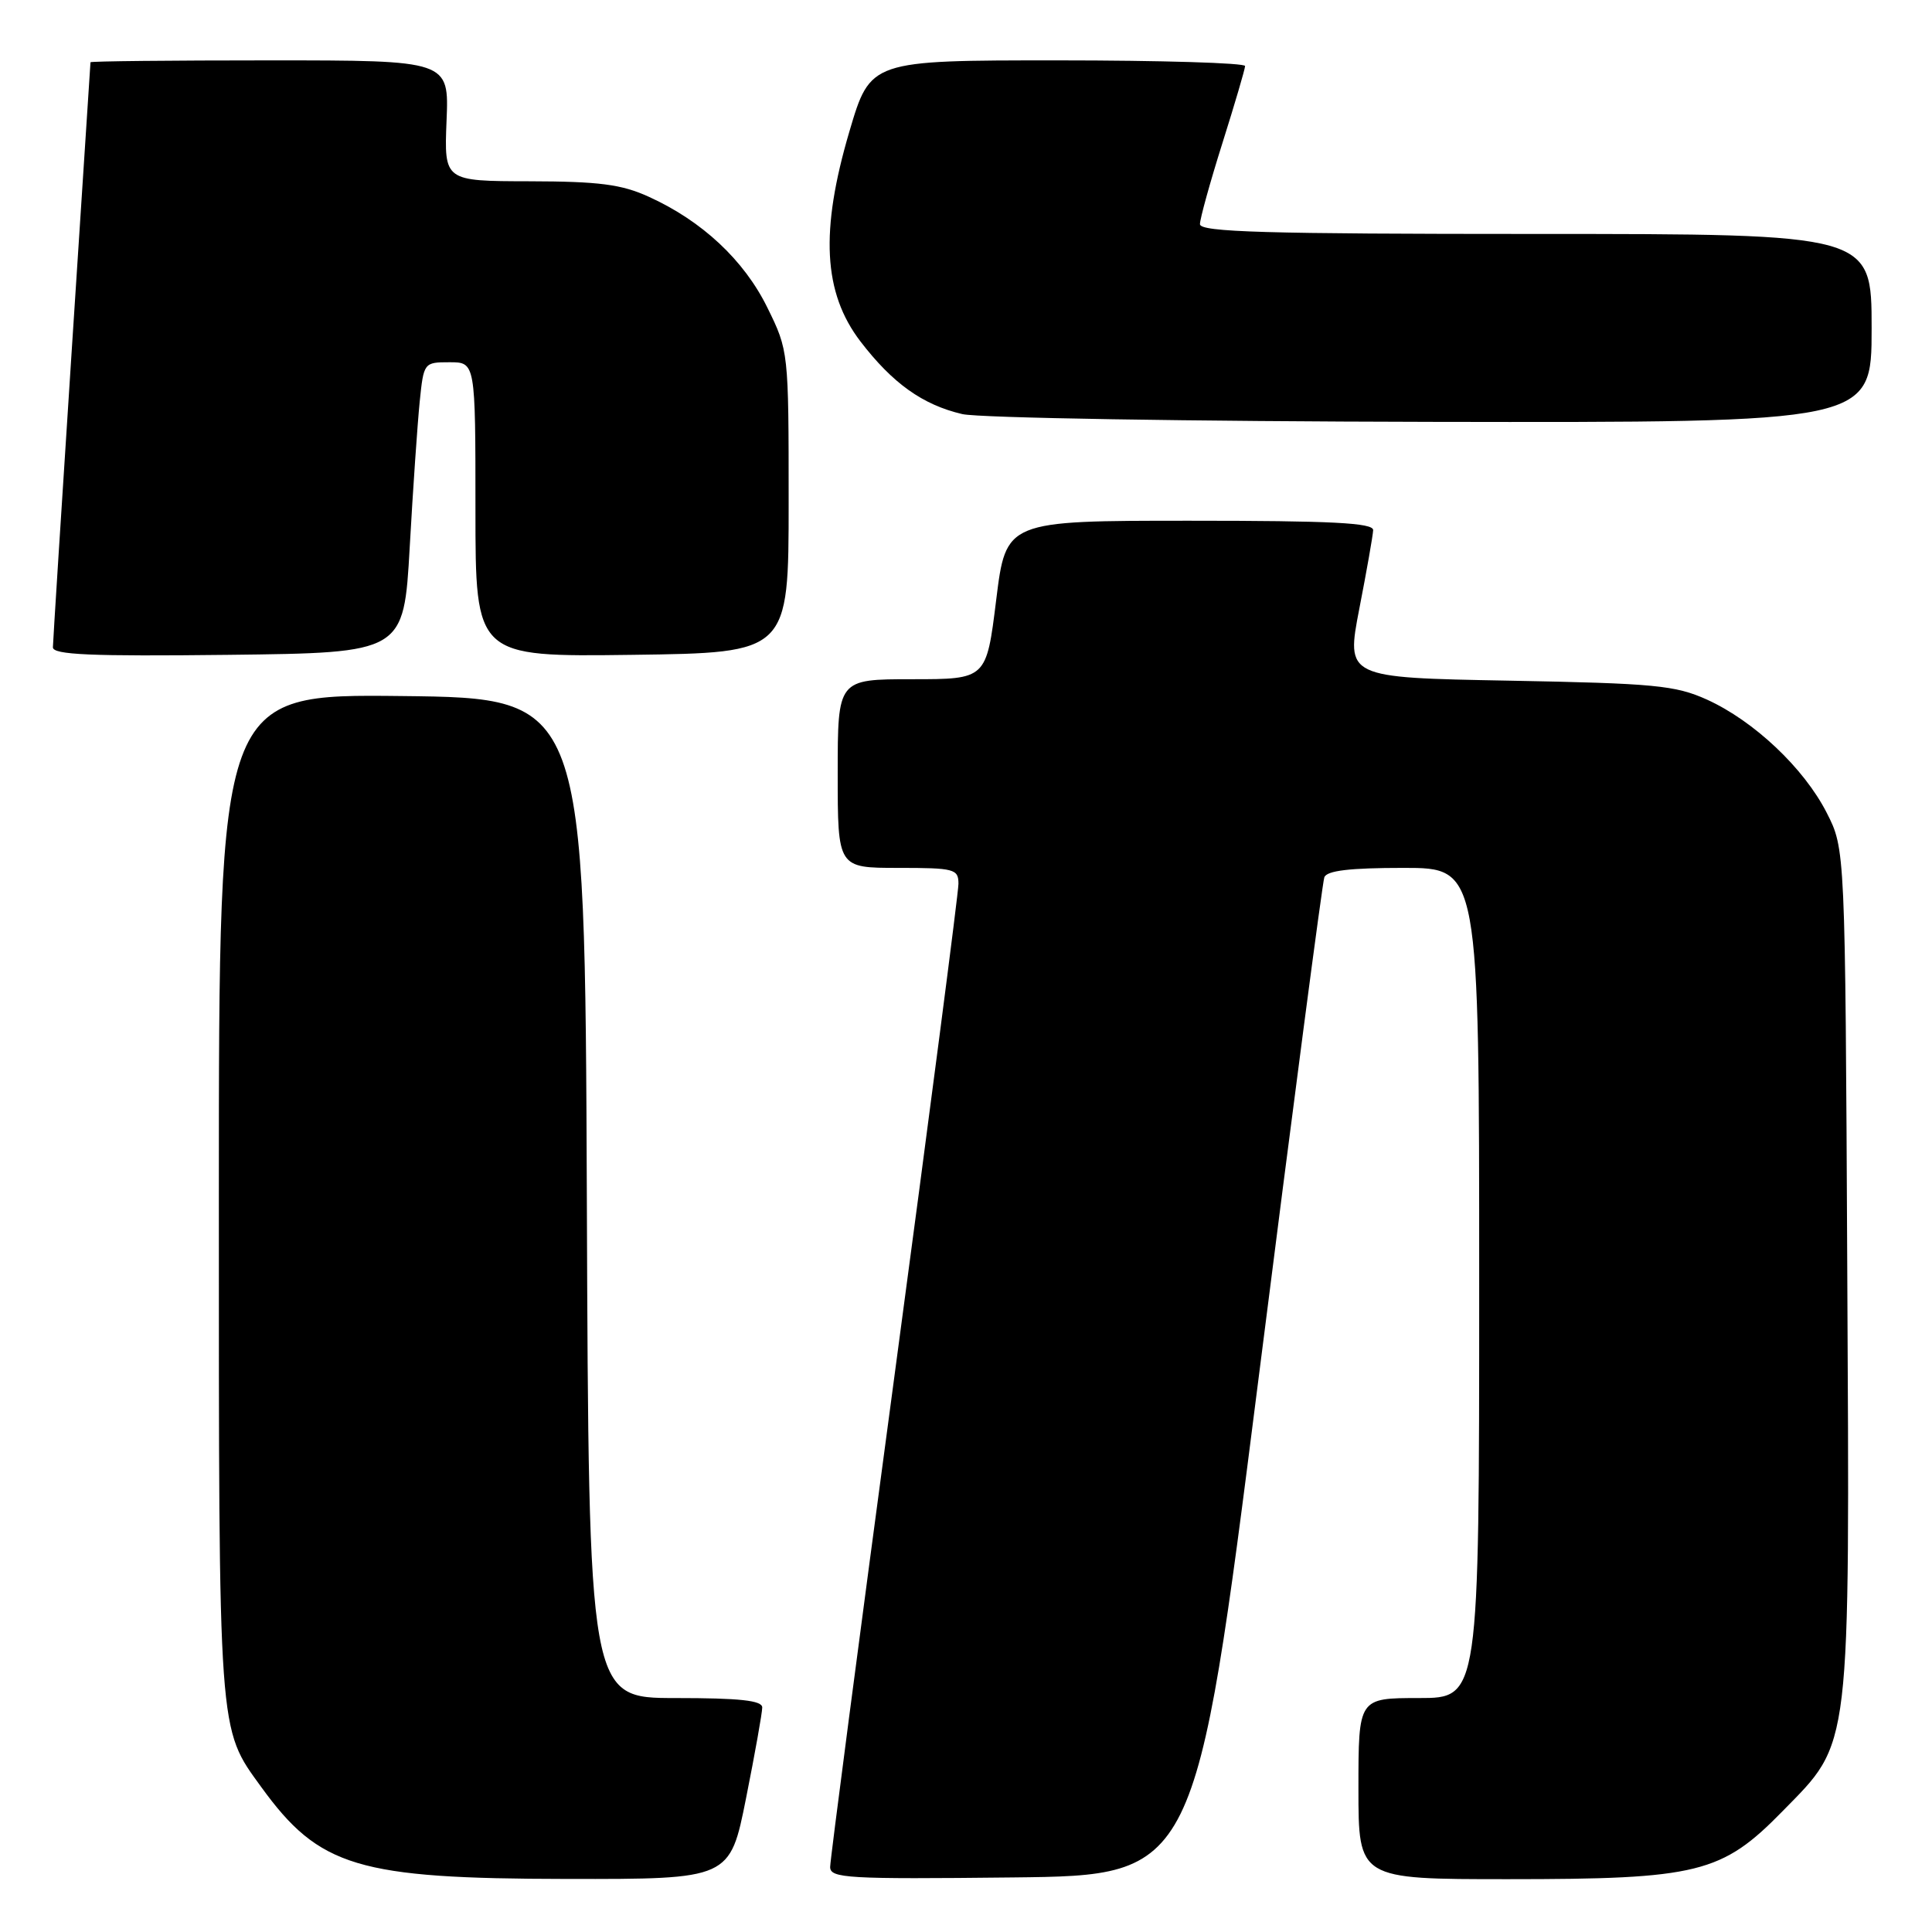 <?xml version="1.0" encoding="UTF-8" standalone="no"?>
<!DOCTYPE svg PUBLIC "-//W3C//DTD SVG 1.1//EN" "http://www.w3.org/Graphics/SVG/1.1/DTD/svg11.dtd" >
<svg xmlns="http://www.w3.org/2000/svg" xmlns:xlink="http://www.w3.org/1999/xlink" version="1.1" viewBox="0 0 256 256">
 <g >
 <path fill="currentColor"
d=" M 98.86 238.25 C 100.04 232.34 101.00 226.94 101.00 226.25 C 101.00 225.32 98.03 225.00 89.51 225.00 C 78.01 225.00 78.01 225.00 77.76 158.75 C 77.50 92.50 77.50 92.50 53.25 92.23 C 29.00 91.96 29.00 91.96 29.00 158.36 C 29.00 230.51 28.88 228.88 34.63 236.81 C 42.31 247.40 47.38 248.93 75.11 248.97 C 96.72 249.00 96.72 249.00 98.86 238.25 Z  M 166.72 183.00 C 171.28 146.97 175.23 116.94 175.48 116.25 C 175.80 115.36 178.85 115.00 185.97 115.00 C 196.00 115.00 196.00 115.00 196.00 170.00 C 196.00 225.00 196.00 225.00 188.00 225.00 C 180.00 225.00 180.00 225.00 180.00 237.00 C 180.00 249.00 180.00 249.00 199.82 249.00 C 225.00 249.00 228.15 248.22 236.19 240.00 C 245.35 230.65 245.10 232.79 244.77 167.91 C 244.50 112.50 244.50 112.50 242.04 107.68 C 239.02 101.77 232.41 95.53 226.18 92.70 C 221.99 90.81 219.25 90.55 199.92 90.19 C 178.35 89.79 178.35 89.79 180.12 80.64 C 181.10 75.61 181.92 70.94 181.95 70.25 C 181.99 69.28 176.49 69.00 157.65 69.00 C 133.30 69.00 133.30 69.00 132.00 79.50 C 130.70 90.00 130.70 90.00 120.85 90.00 C 111.00 90.00 111.00 90.00 111.00 102.50 C 111.00 115.00 111.00 115.00 119.00 115.00 C 126.47 115.00 127.00 115.14 127.00 117.11 C 127.00 118.27 123.17 147.68 118.50 182.47 C 113.83 217.26 110.00 246.46 110.00 247.38 C 110.00 248.88 112.22 249.01 134.21 248.77 C 158.41 248.50 158.41 248.50 166.72 183.00 Z  M 54.29 72.50 C 54.72 64.80 55.32 56.14 55.61 53.25 C 56.14 48.04 56.17 48.00 59.57 48.00 C 63.00 48.00 63.00 48.00 63.00 67.52 C 63.00 87.04 63.00 87.04 83.75 86.77 C 104.50 86.50 104.50 86.50 104.50 66.50 C 104.50 46.59 104.49 46.47 101.68 40.76 C 98.59 34.47 93.03 29.27 85.94 26.06 C 82.34 24.42 79.36 24.04 70.17 24.02 C 58.85 24.00 58.85 24.00 59.17 16.00 C 59.50 8.00 59.50 8.00 35.75 8.00 C 22.69 8.00 12.00 8.11 11.99 8.25 C 11.99 8.39 10.87 25.60 9.50 46.50 C 8.14 67.40 7.02 85.07 7.01 85.77 C 7.00 86.76 11.99 86.98 30.25 86.77 C 53.50 86.50 53.50 86.50 54.29 72.50 Z  M 248.00 43.50 C 248.00 31.00 248.00 31.00 203.50 31.00 C 167.67 31.00 159.00 30.75 159.00 29.70 C 159.00 28.99 160.34 24.15 161.98 18.95 C 163.62 13.75 164.97 9.16 164.98 8.75 C 164.99 8.34 153.82 8.00 140.17 8.00 C 115.33 8.00 115.33 8.00 112.55 17.42 C 108.65 30.63 109.08 38.80 114.02 45.25 C 118.27 50.79 122.25 53.64 127.51 54.87 C 129.71 55.38 157.62 55.84 189.75 55.90 C 248.00 56.00 248.00 56.00 248.00 43.50 Z "/>
</g>
</svg>